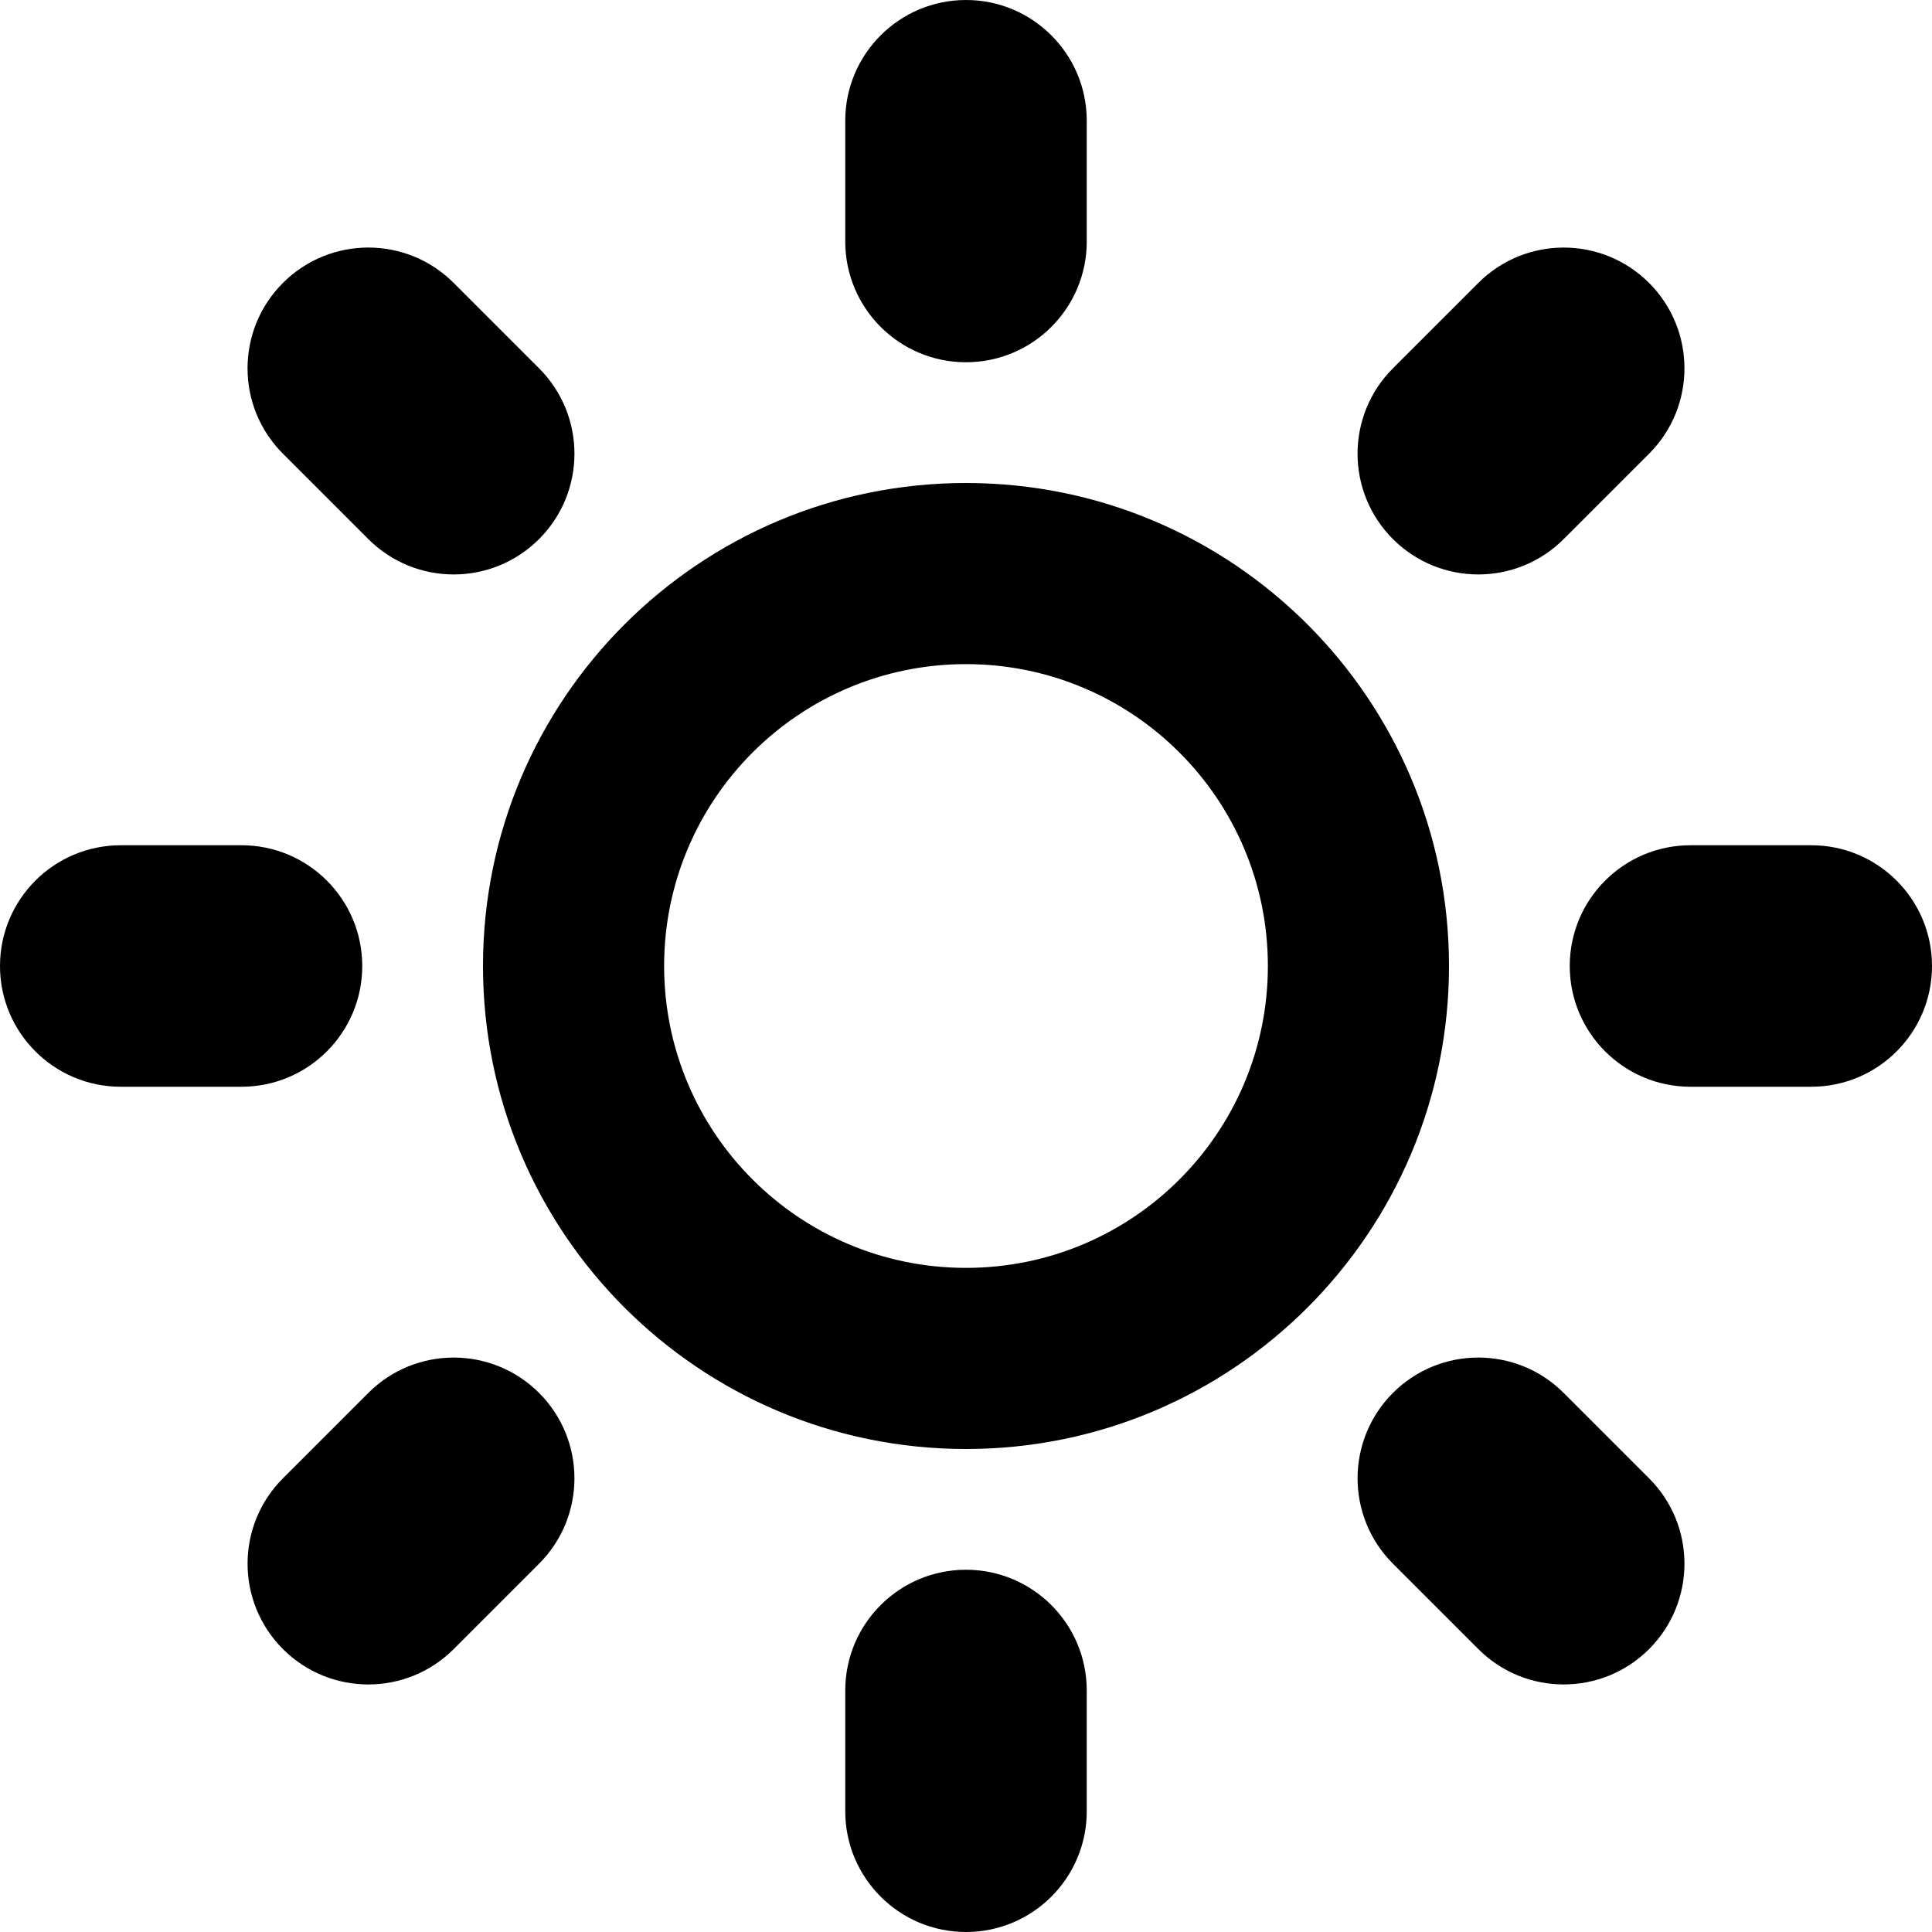 <?xml version="1.0" encoding="utf-8"?>
<!-- Generated by IcoMoon.io -->
<!DOCTYPE svg PUBLIC "-//W3C//DTD SVG 1.1//EN" "http://www.w3.org/Graphics/SVG/1.1/DTD/svg11.dtd">
<svg version="1.1" xmlns="http://www.w3.org/2000/svg" xmlns:xlink="http://www.w3.org/1999/xlink" width="80" height="80" viewBox="0 0 80 80">
<path d="M40 65c2.761 0 5 2.239 5 5v5c0 2.761-2.239 5-5 5s-5-2.239-5-5v-5c0-2.761 2.239-5 5-5zM40 15c-2.761 0-5-2.239-5-5v-5c0-2.761 2.239-5 5-5s5 2.239 5 5v5c0 2.761-2.239 5-5 5zM75 35c2.761 0 5 2.239 5 5s-2.239 5-5 5h-5c-2.762 0-5-2.239-5-5s2.238-5 5-5h5zM15 40c0 2.761-2.239 5-5 5h-5c-2.761 0-5-2.239-5-5s2.239-5 5-5h5c2.761 0 5 2.239 5 5zM64.749 57.678l3.536 3.536c1.953 1.952 1.953 5.118 0 7.071s-5.119 1.952-7.071 0l-3.536-3.536c-1.952-1.952-1.952-5.118 0-7.071s5.119-1.953 7.071 0zM15.251 22.322l-3.536-3.536c-1.953-1.953-1.953-5.118 0-7.071s5.118-1.953 7.071 0l3.536 3.536c1.953 1.953 1.953 5.118 0 7.071s-5.118 1.953-7.071 0zM64.749 22.322c-1.953 1.953-5.118 1.953-7.071 0s-1.952-5.118 0-7.071l3.536-3.535c1.953-1.953 5.118-1.953 7.071 0s1.953 5.118 0 7.071l-3.536 3.535zM15.251 57.678c1.952-1.952 5.119-1.952 7.071 0s1.953 5.119 0 7.071l-3.535 3.536c-1.953 1.953-5.118 1.953-7.071 0s-1.953-5.119 0-7.071l3.536-3.536z"></path>
<path d="M40 20c-11.046 0-20 8.954-20 20s8.954 20 20 20c11.045 0 20-8.955 20-20s-8.954-20-20-20zM40 52.5c-6.904 0-12.5-5.596-12.5-12.5s5.596-12.5 12.5-12.5 12.5 5.596 12.5 12.5-5.596 12.5-12.5 12.5z"></path>
</svg>
